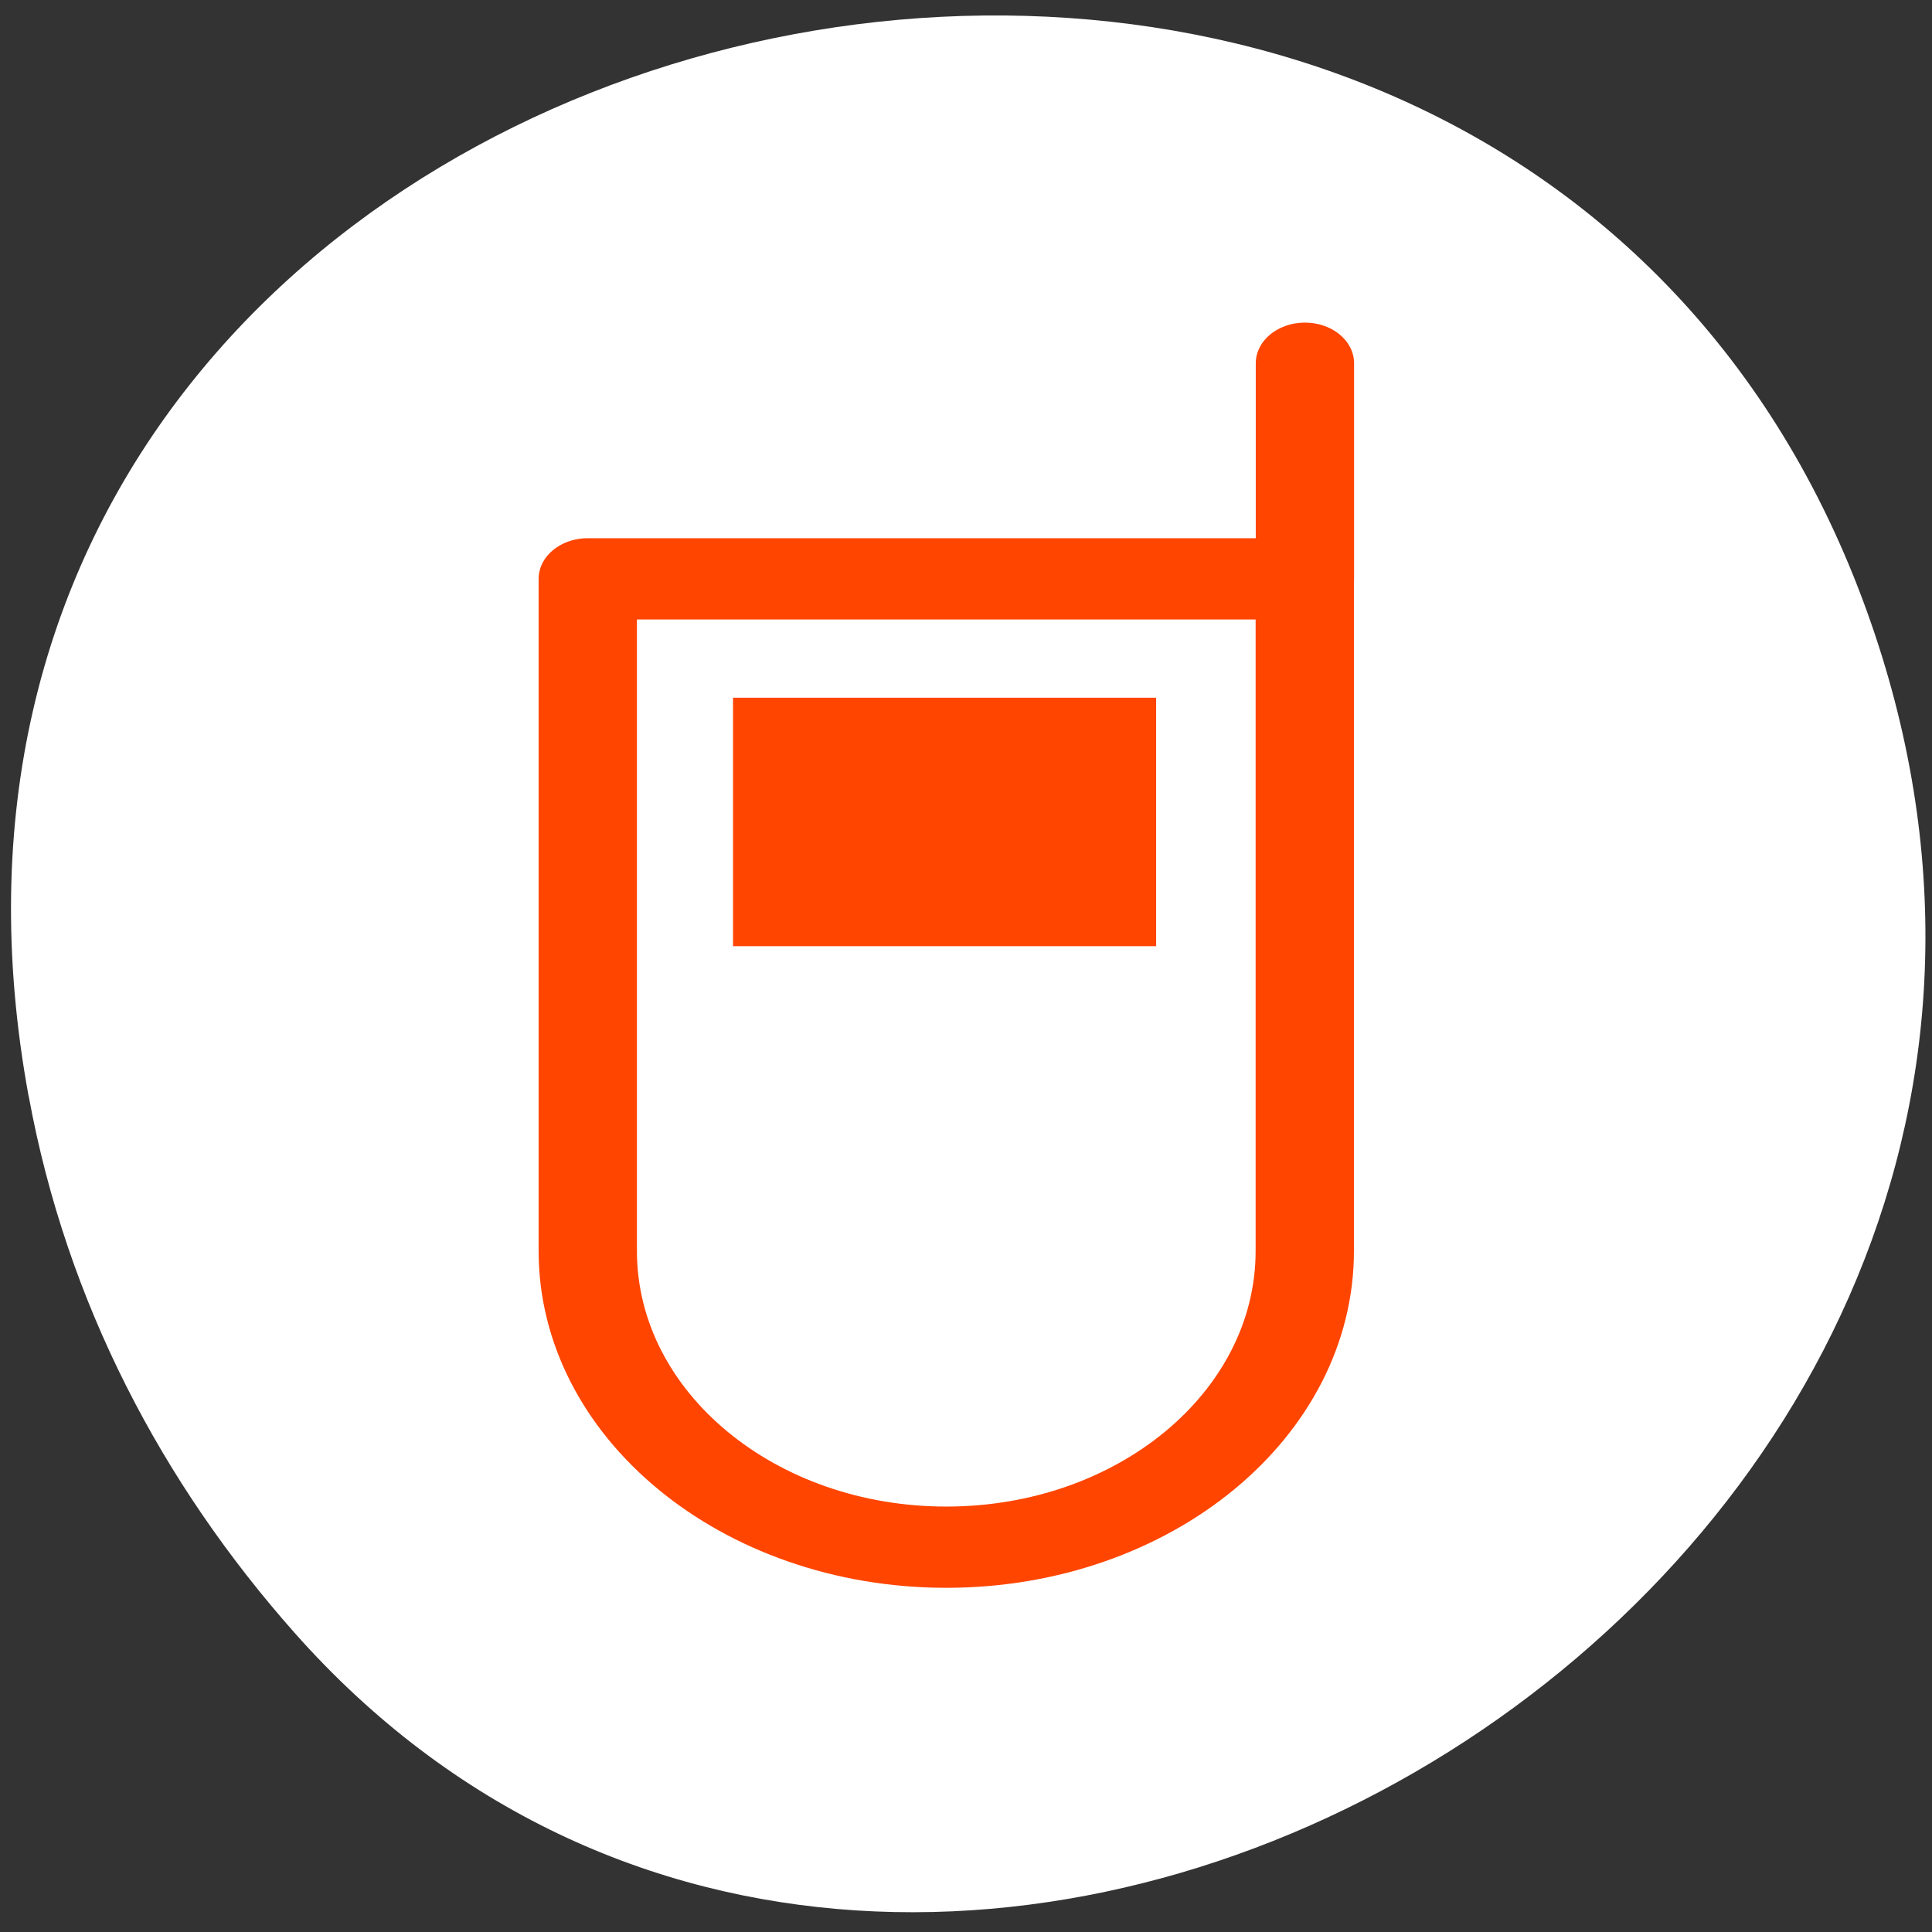 <svg xmlns="http://www.w3.org/2000/svg" viewBox="0 0 256 256"><rect x="0" y="0" width="256" height="256" fill="#333333" stroke="none"/><g transform="translate(-15.15 22.16)" style="fill:#fff"><path d="m 18.94 123.08 c -27.399 -149.15 194.69 -199.9 243.58 -64.25 46.06 127.81 -124.43 230.14 -208.38 135.32 -17.516 -19.783 -30.17 -43.703 -35.19 -71.08 z" style="color:#000"/><g transform="matrix(3.722 0 0 3.076 41.822 19.841)" style="stroke:#ff4500;display:block"><path d="m 13.759,11.28 v 28.937 h 0.002 c 0,0.004 -0.002,0.008 -0.002,0.014 0,7.05 5.715,12.763 12.764,12.763 7.047,0 12.762,-5.713 12.762,-12.763 V 40.217 11.28 H 13.759 z" style="stroke-linecap:round;stroke-linejoin:round;stroke-width:3.5"/><path d="M 19.43,16.902 H33.493 V26.604 H19.43 z" style="fill:#ff4500"/><path d="m 39.29 11.28 v -9.287" style="stroke-linecap:round;stroke-linejoin:round;stroke-width:3.5"/></g></g></svg>